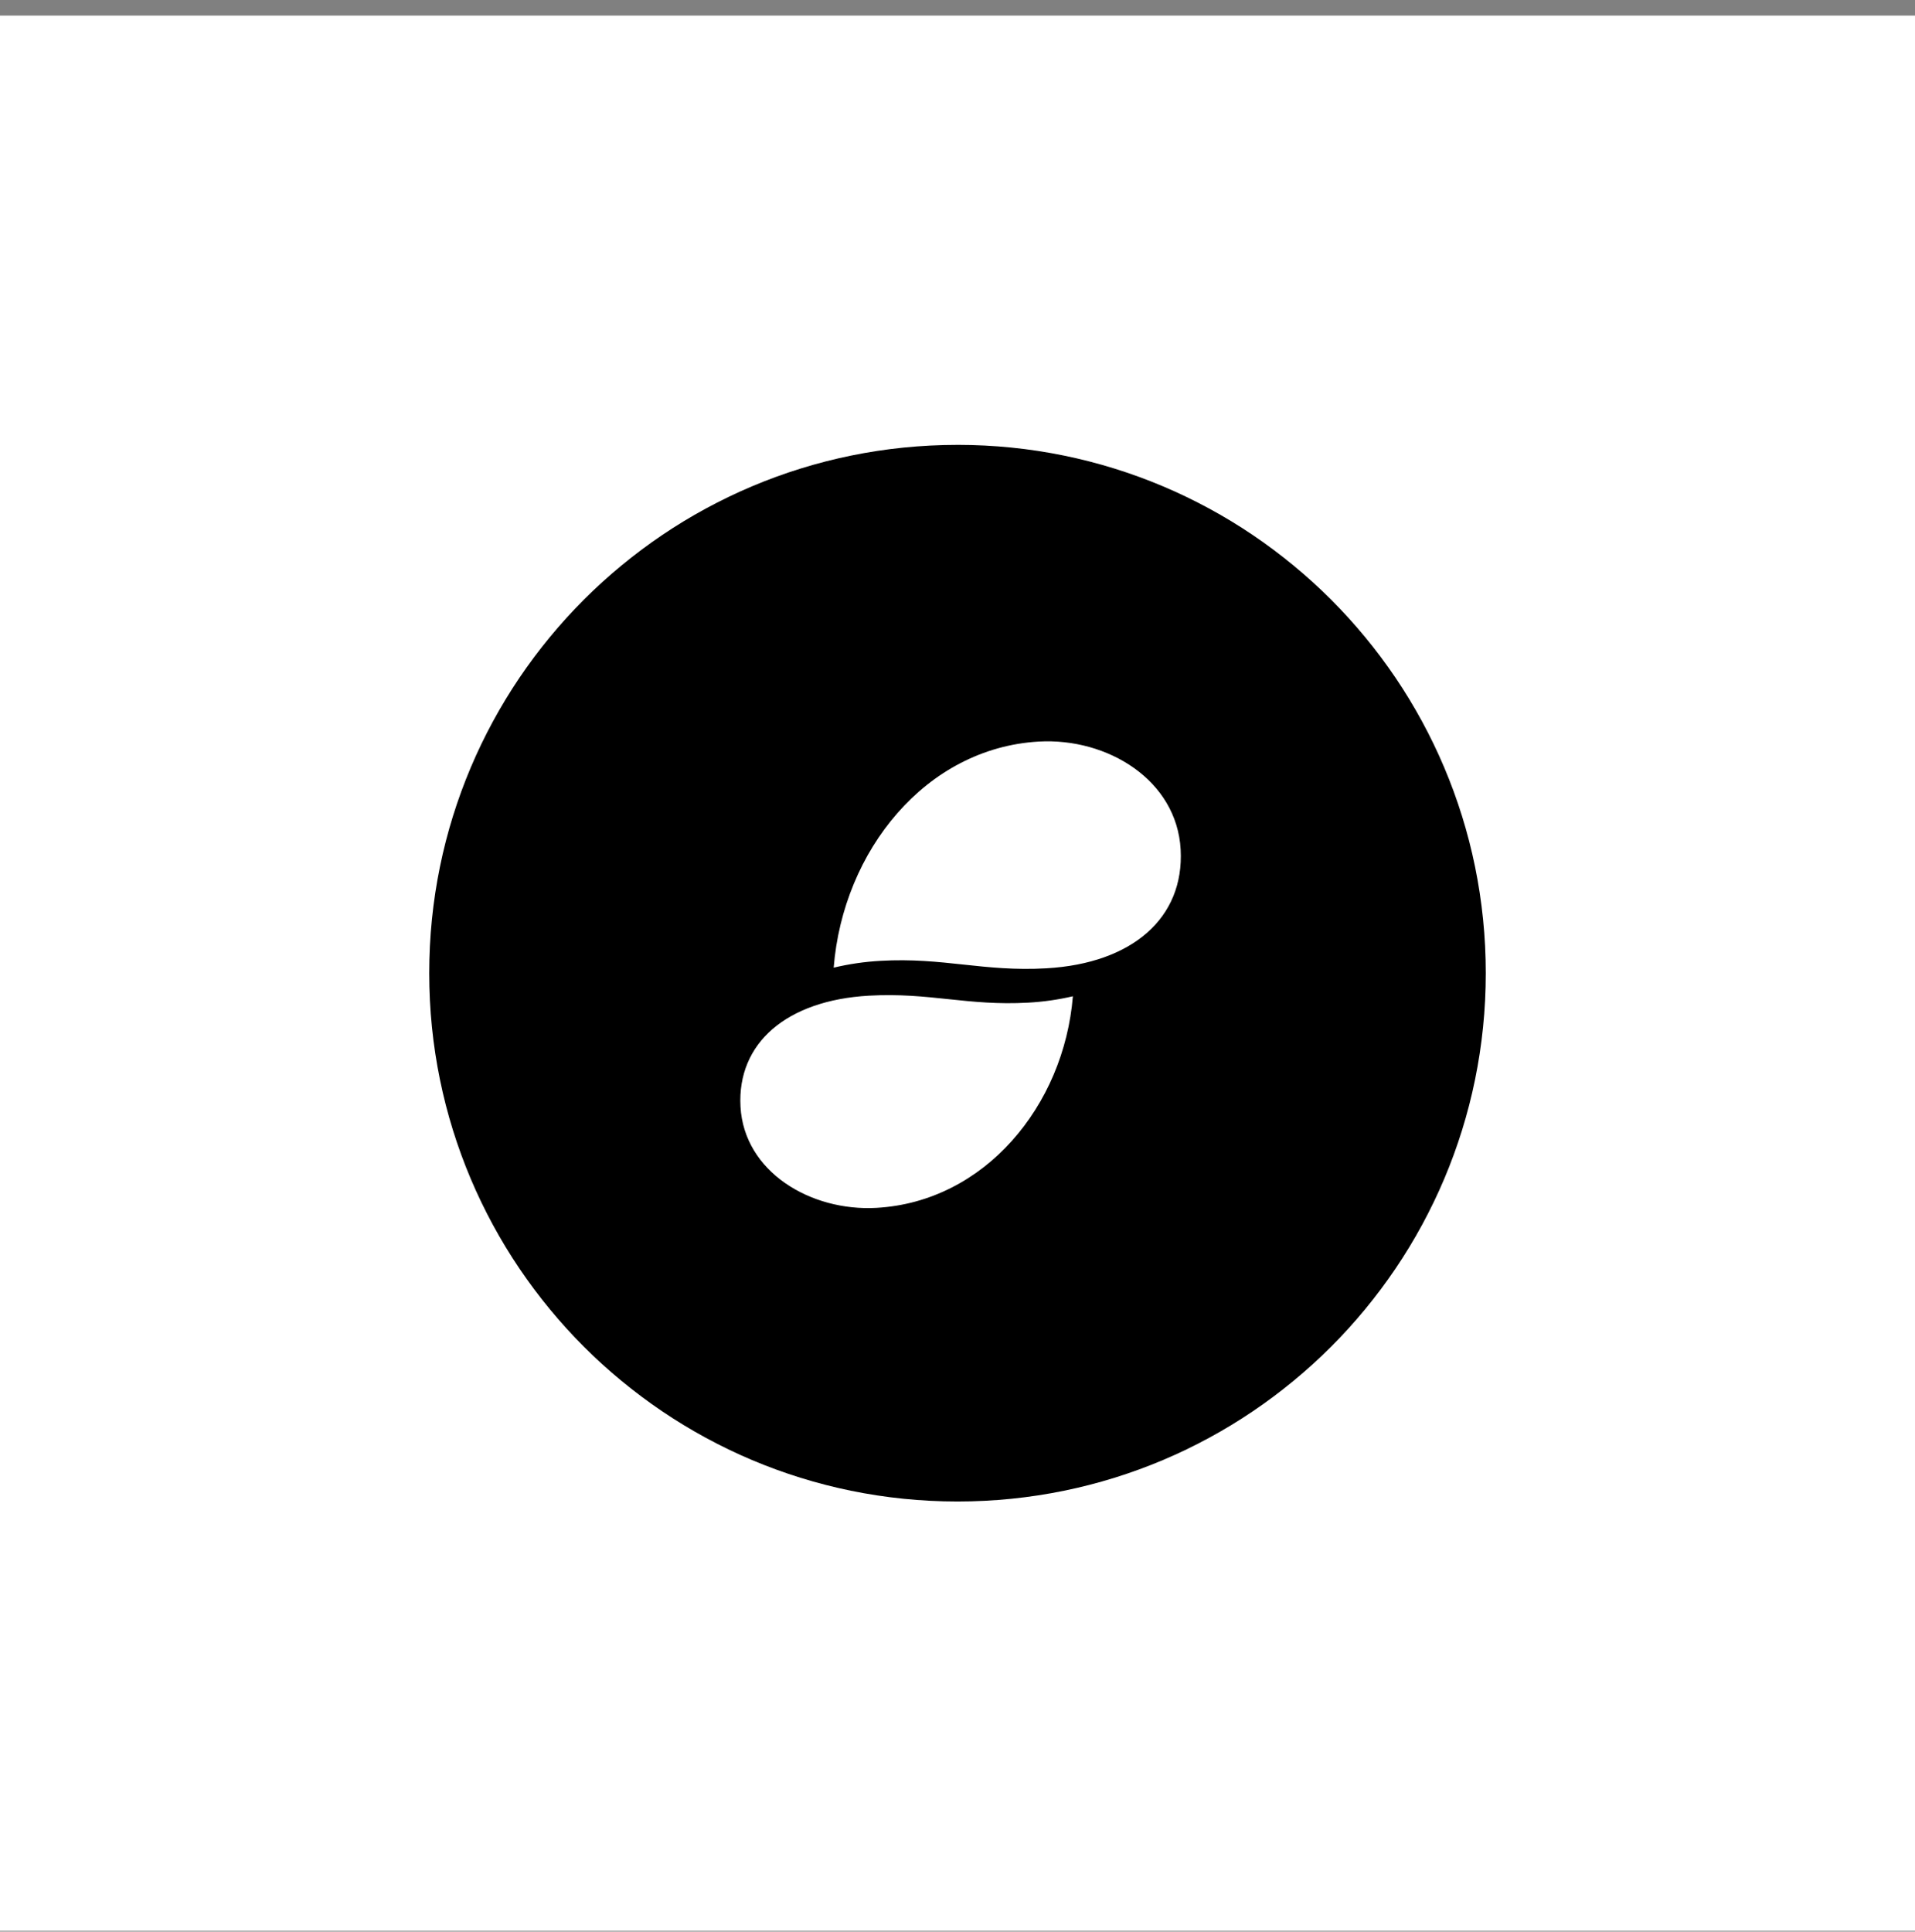 <svg width="116" height="117" viewBox="0 0 116 117" fill="none" xmlns="http://www.w3.org/2000/svg">
<rect x="0" y="0" width="116" height="117" fill="#808080" stroke="none"/>
<rect width="116" height="116" transform="translate(0 0.945)" fill="white"/>
<path fill-rule="evenodd" clip-rule="evenodd" d="M63.398 58.65C59.562 58.871 57.159 57.977 53.323 58.199C52.371 58.252 51.427 58.39 50.5 58.611C51.066 51.517 56.086 45.312 62.913 44.917C67.102 44.676 71.29 47.262 71.517 51.461C71.74 55.589 68.594 58.349 63.398 58.649L63.398 58.65ZM53.098 73.159C49.085 73.386 45.074 70.965 44.856 67.035C44.642 63.173 47.657 60.589 52.634 60.308C56.308 60.101 58.611 60.938 62.285 60.73C63.196 60.68 64.101 60.551 64.989 60.344C64.448 66.983 59.639 72.791 53.098 73.159ZM58 26.946C40.327 26.945 26 41.272 26 58.945C26 76.619 40.327 90.945 58 90.945C75.673 90.945 90 76.618 90 58.945C90 41.272 75.673 26.945 58 26.945" fill="black"/>
</svg>
